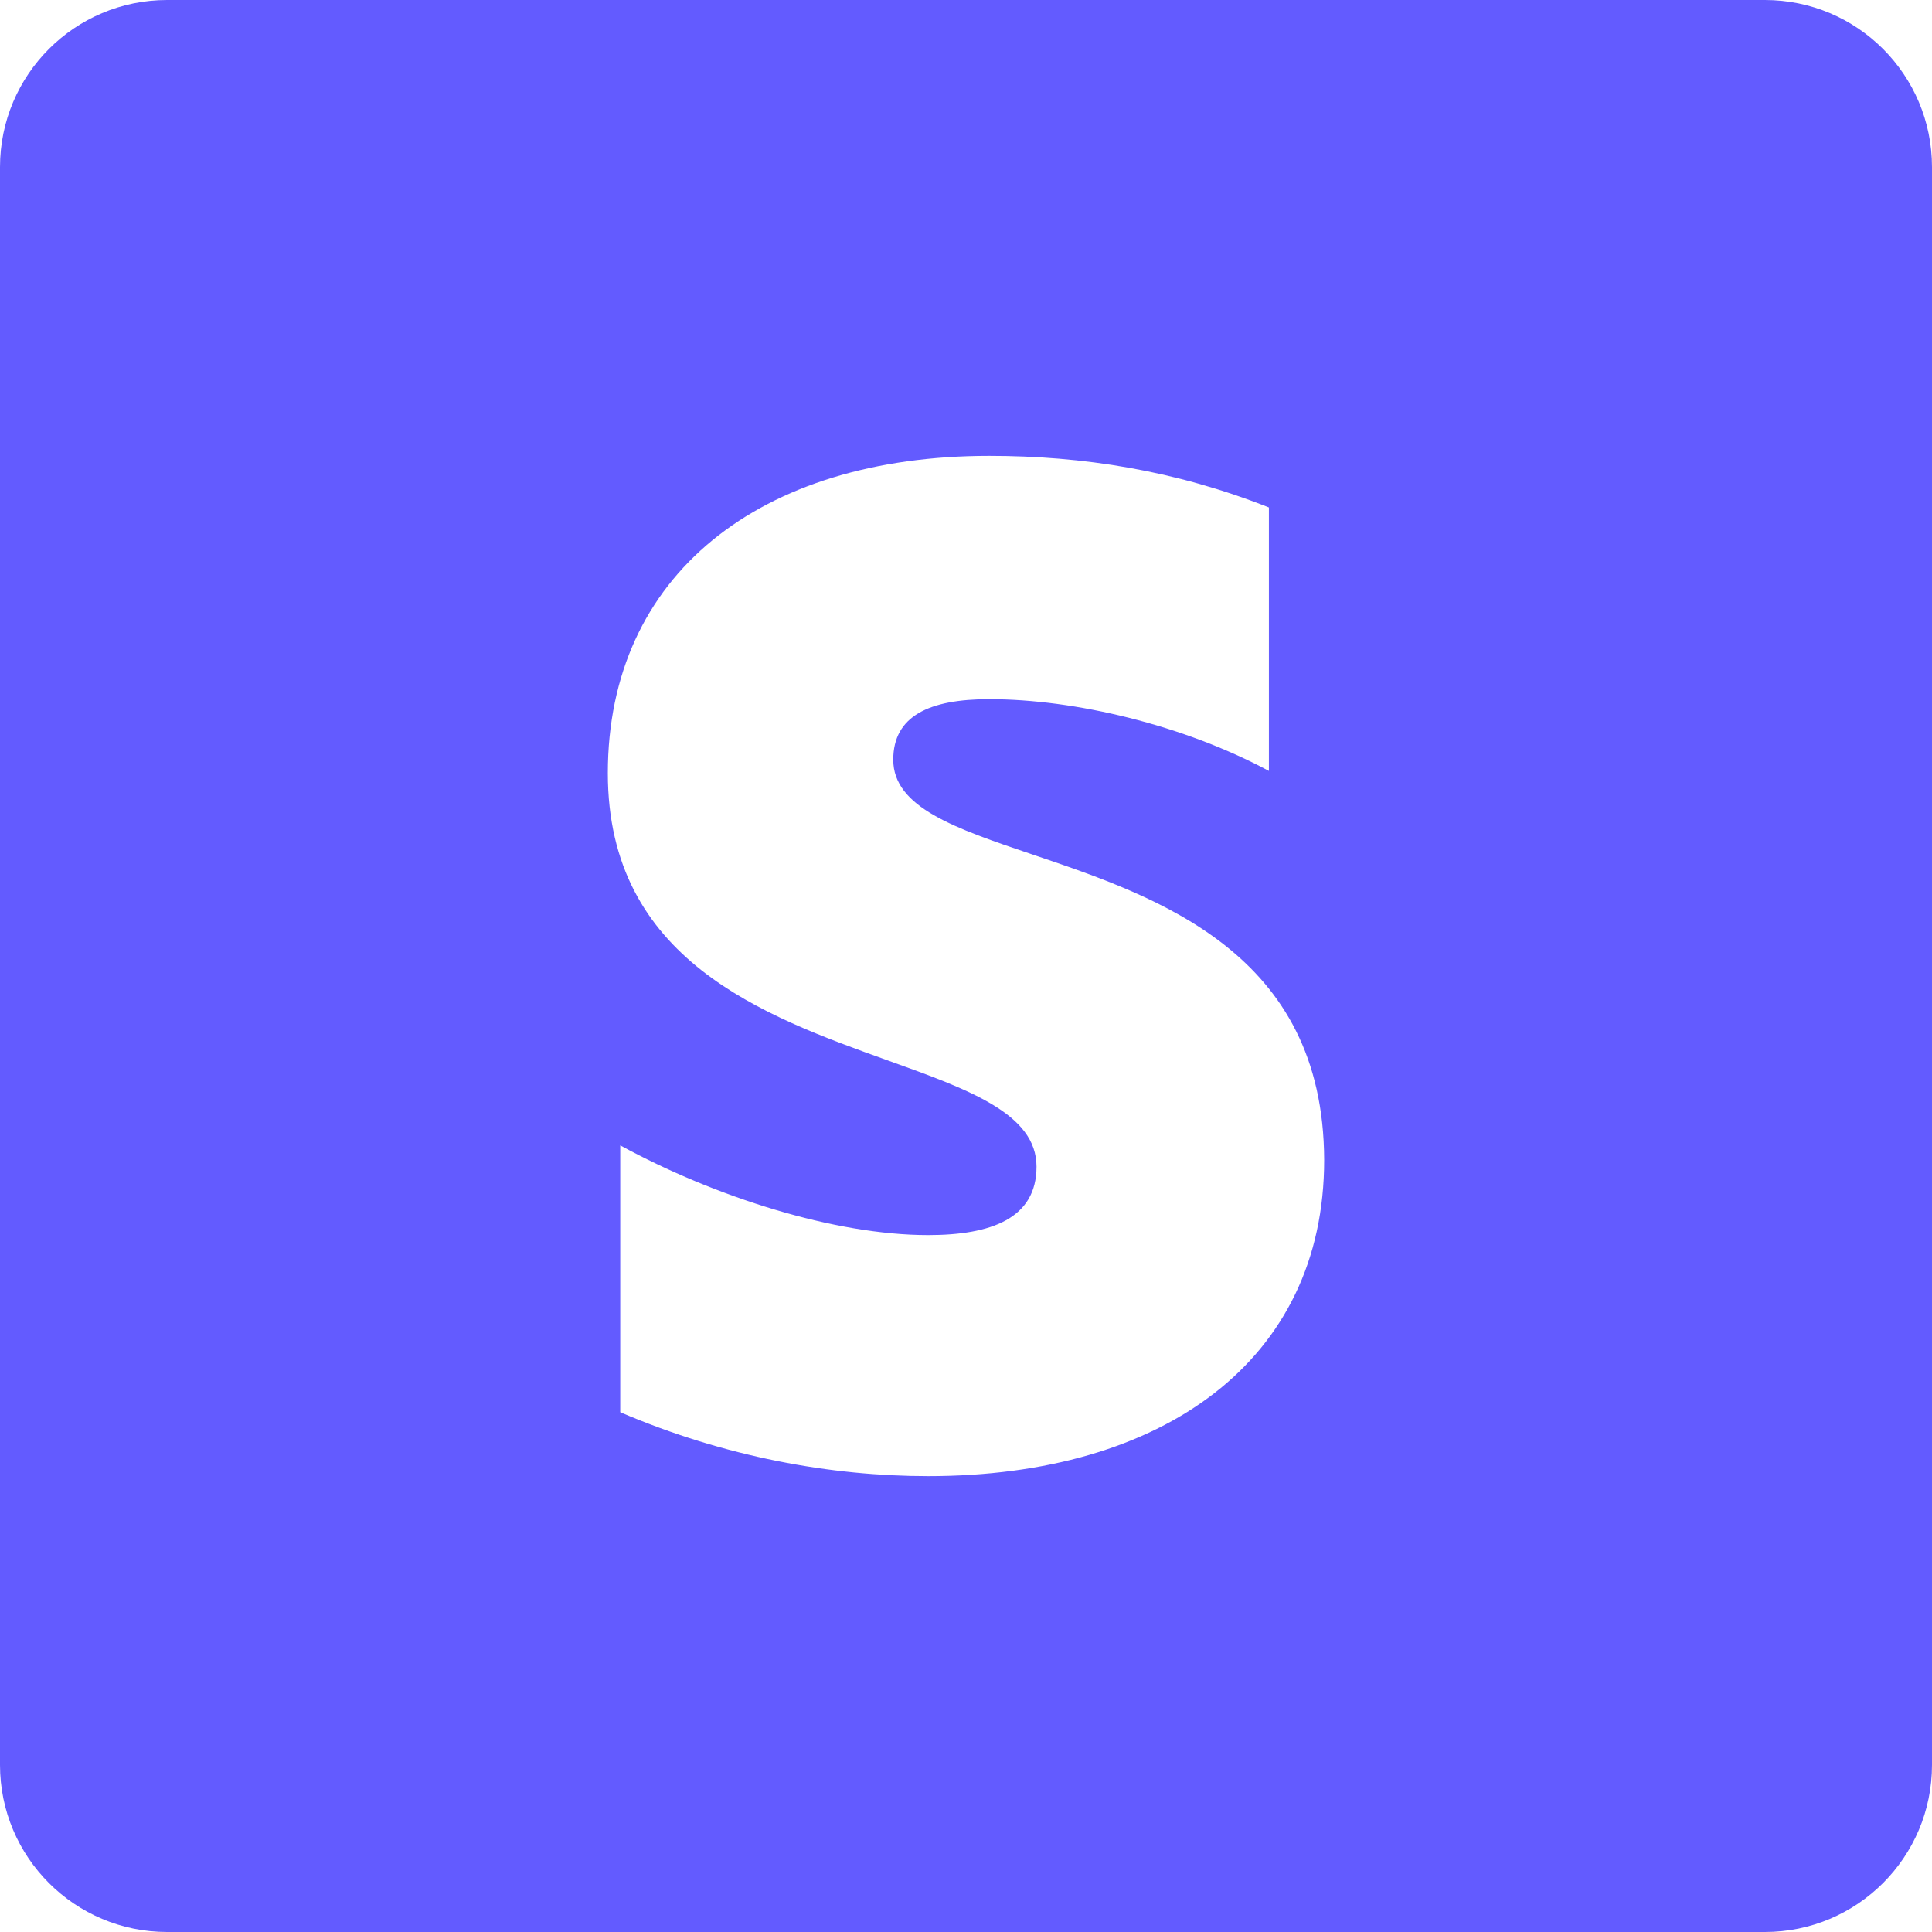 <svg width="64" height="64" viewBox="0 0 64 64" fill="none" xmlns="http://www.w3.org/2000/svg">
<path fill-rule="evenodd" clip-rule="evenodd" d="M5.535 0C2.478 0 0 2.478 0 5.535V58.465C0 61.522 2.478 64 5.535 64H58.465C61.522 64 64 61.522 64 58.465V5.535C64 2.478 61.522 0 58.465 0H5.535ZM32.766 23.161C30.785 23.161 29.59 23.718 29.59 25.166C29.59 26.748 31.648 27.443 34.201 28.306C38.363 29.713 43.842 31.565 43.865 38.425C43.865 45.073 38.521 48.899 30.748 48.899C27.534 48.899 24.021 48.267 20.546 46.782V37.943C23.685 39.651 27.646 40.914 30.748 40.914C32.841 40.914 34.336 40.357 34.336 38.648C34.336 36.896 32.105 36.096 29.411 35.129C25.309 33.657 20.135 31.8 20.135 25.612C20.135 19.038 25.18 15.101 32.766 15.101C35.868 15.101 38.932 15.584 42.034 16.81V25.538C39.194 24.015 35.606 23.161 32.766 23.161Z" fill="#635BFF"/>
</svg>
